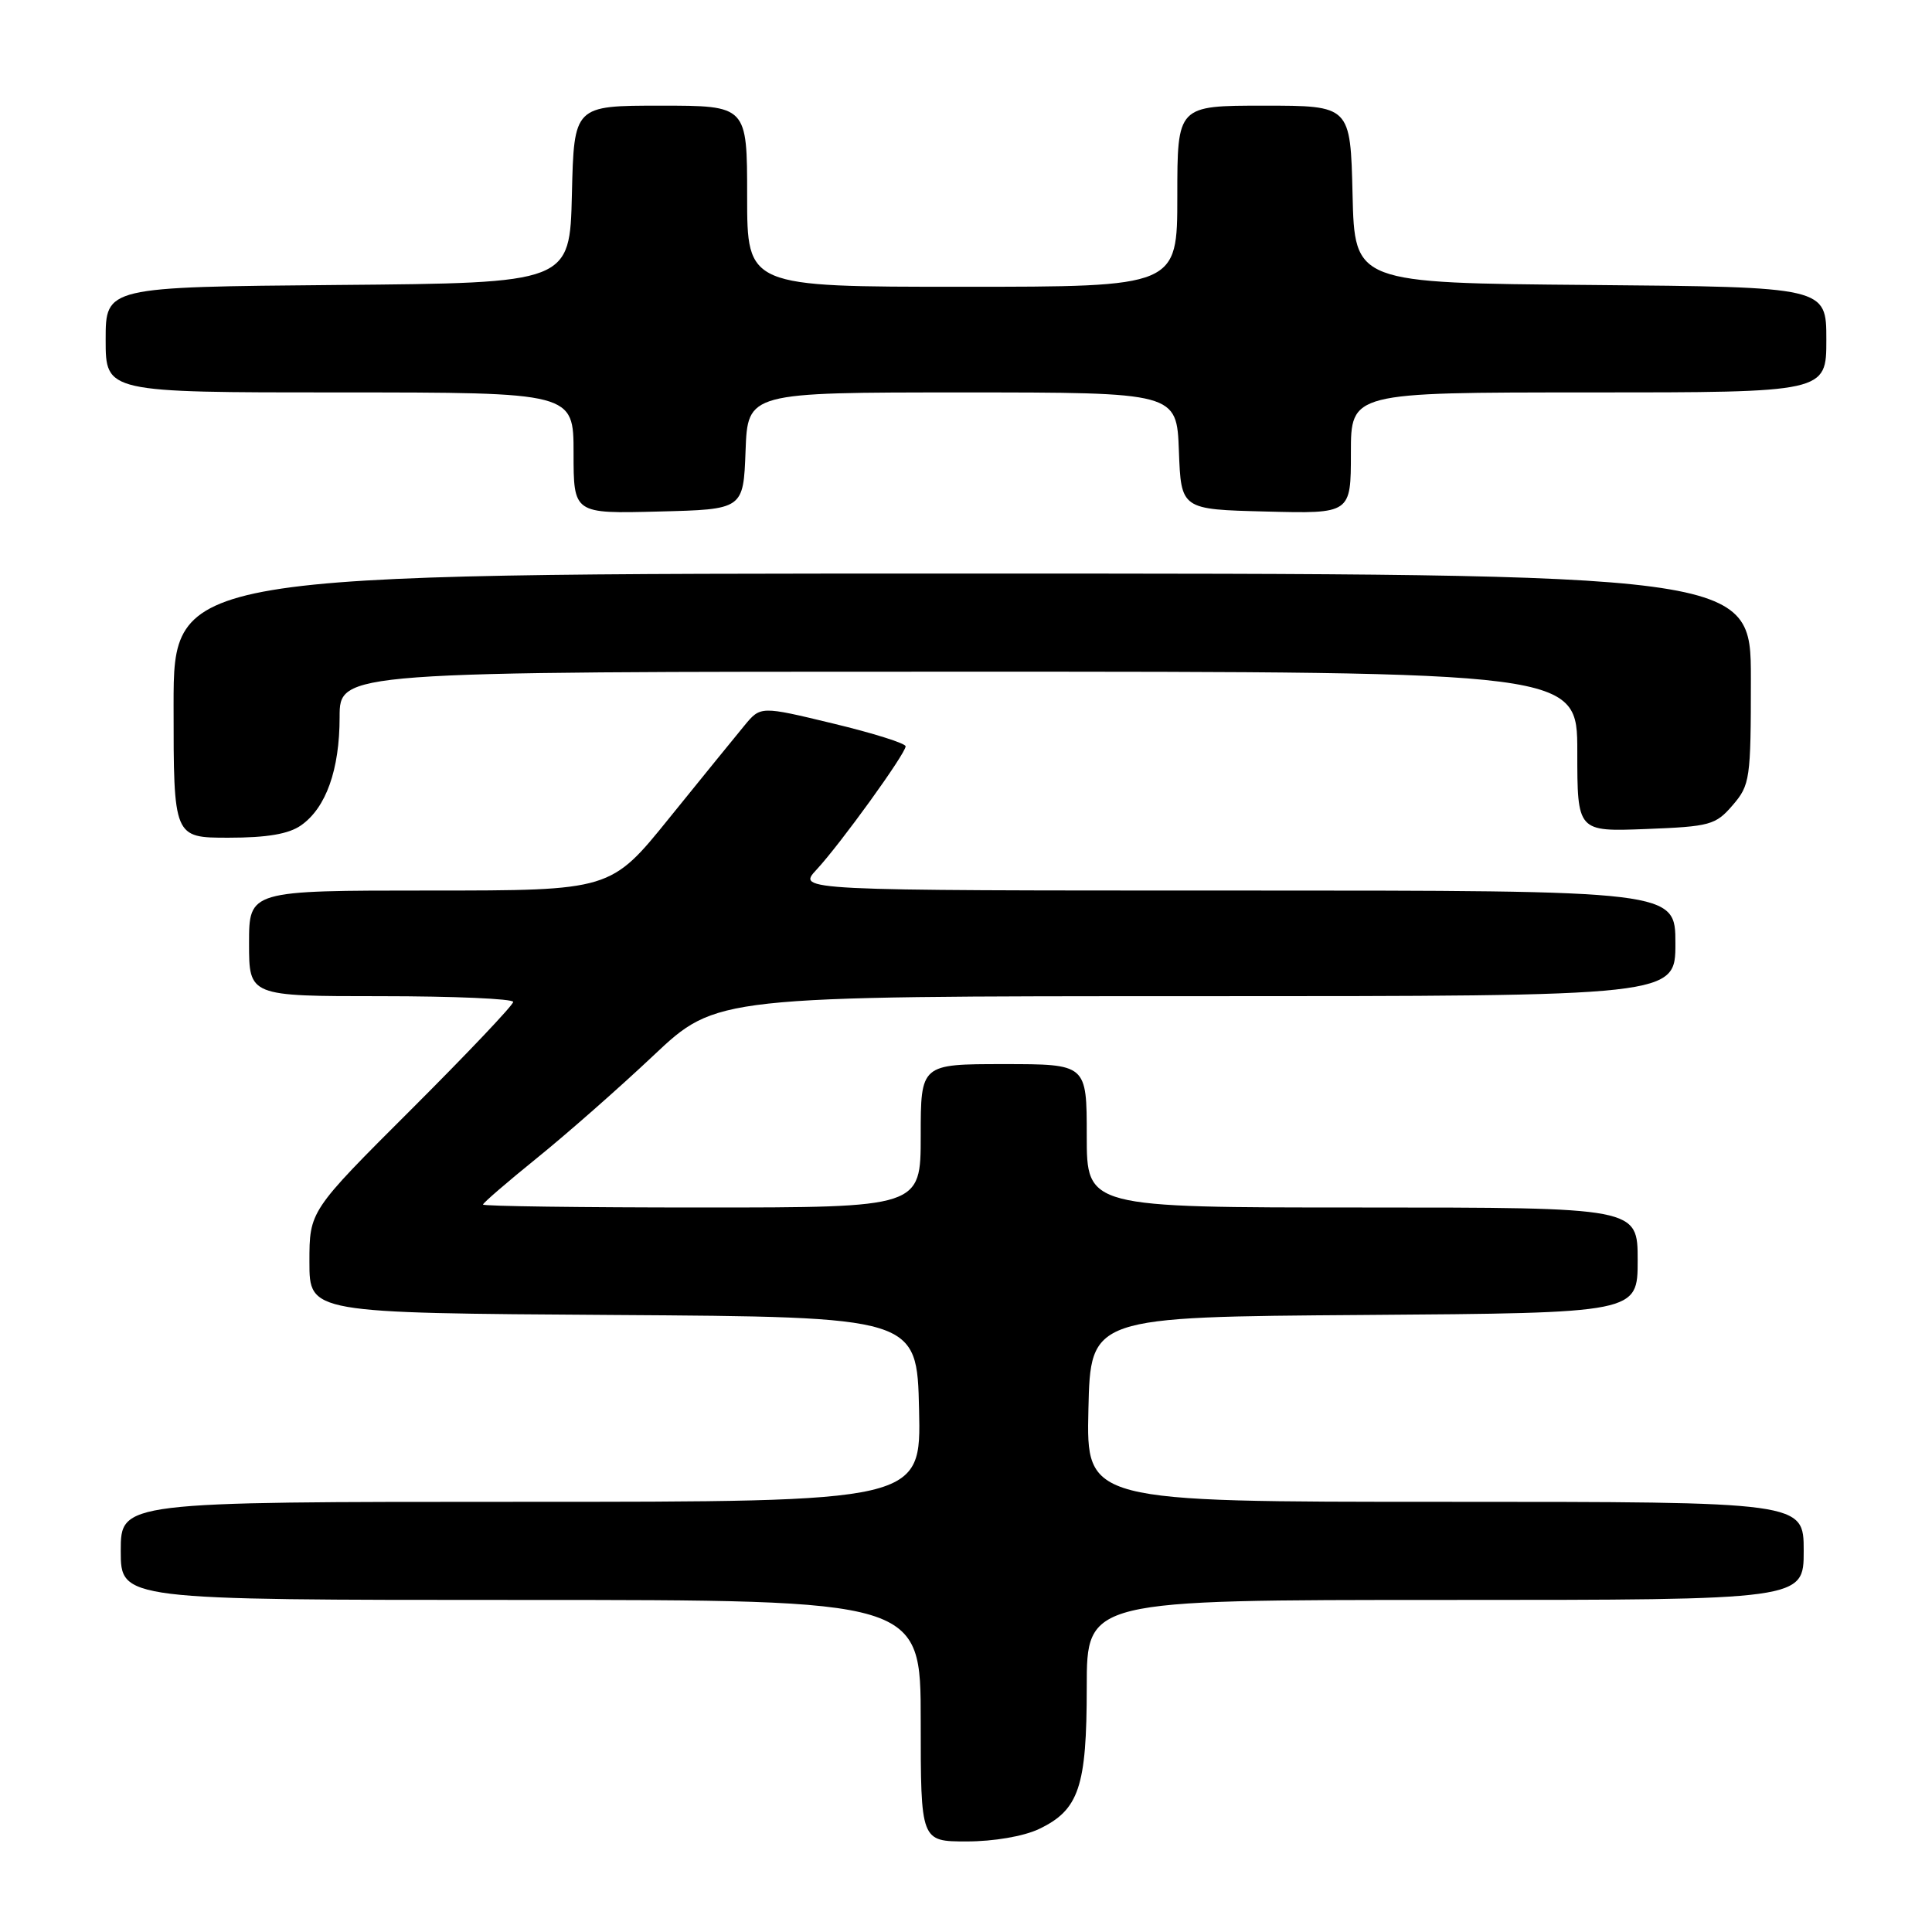 <?xml version="1.0" encoding="UTF-8" standalone="no"?>
<!DOCTYPE svg PUBLIC "-//W3C//DTD SVG 1.1//EN" "http://www.w3.org/Graphics/SVG/1.1/DTD/svg11.dtd" >
<svg xmlns="http://www.w3.org/2000/svg" xmlns:xlink="http://www.w3.org/1999/xlink" version="1.1" viewBox="0 0 256 256">
 <g >
 <path fill="currentColor"
d=" M 137.64 242.37 C 142.97 239.84 144.00 236.79 144.00 223.55 C 144.00 212.00 144.00 212.00 191.50 212.00 C 239.00 212.00 239.00 212.00 239.00 205.50 C 239.00 199.00 239.00 199.00 191.47 199.00 C 143.94 199.00 143.94 199.00 144.22 186.75 C 144.50 174.50 144.50 174.50 180.75 174.24 C 217.00 173.98 217.00 173.98 217.00 166.99 C 217.00 160.00 217.00 160.00 180.50 160.00 C 144.00 160.00 144.00 160.00 144.00 150.50 C 144.00 141.00 144.00 141.00 133.00 141.00 C 122.00 141.00 122.00 141.00 122.00 150.50 C 122.00 160.00 122.00 160.00 93.00 160.00 C 77.05 160.00 64.00 159.83 64.00 159.61 C 64.00 159.40 67.21 156.63 71.13 153.46 C 75.06 150.29 82.02 144.17 86.60 139.85 C 94.93 132.00 94.93 132.00 158.47 132.00 C 222.00 132.00 222.00 132.00 222.00 125.00 C 222.00 118.00 222.00 118.00 163.81 118.00 C 105.63 118.00 105.63 118.00 108.18 115.25 C 111.33 111.87 120.00 99.86 120.00 98.89 C 120.00 98.50 115.68 97.14 110.39 95.87 C 100.78 93.55 100.78 93.55 98.64 96.14 C 97.46 97.56 93.00 103.06 88.71 108.36 C 80.93 118.00 80.93 118.00 56.96 118.00 C 33.00 118.00 33.00 118.00 33.00 125.00 C 33.00 132.00 33.00 132.00 50.50 132.00 C 60.12 132.00 68.00 132.34 68.00 132.76 C 68.00 133.18 61.92 139.59 54.50 147.00 C 41.00 160.47 41.00 160.47 41.00 167.22 C 41.00 173.98 41.00 173.98 81.25 174.24 C 121.50 174.50 121.50 174.50 121.78 186.75 C 122.06 199.00 122.06 199.00 69.03 199.00 C 16.00 199.00 16.00 199.00 16.00 205.50 C 16.00 212.00 16.00 212.00 69.00 212.00 C 122.00 212.00 122.00 212.00 122.00 228.00 C 122.00 244.00 122.00 244.00 128.10 244.00 C 131.67 244.00 135.62 243.32 137.64 242.37 Z  M 39.88 109.37 C 43.20 107.05 45.00 102.00 45.00 95.03 C 45.00 89.00 45.00 89.00 127.00 89.00 C 209.00 89.00 209.00 89.00 209.00 99.60 C 209.00 110.20 209.00 110.20 218.09 109.85 C 226.60 109.52 227.33 109.32 229.59 106.69 C 231.89 104.02 232.00 103.24 232.00 89.94 C 232.00 76.00 232.00 76.00 127.50 76.00 C 23.00 76.00 23.00 76.00 23.00 93.50 C 23.00 111.00 23.00 111.00 30.28 111.00 C 35.39 111.00 38.25 110.51 39.88 109.37 Z  M 98.79 59.75 C 99.08 52.00 99.08 52.00 127.50 52.00 C 155.92 52.00 155.92 52.00 156.21 59.75 C 156.50 67.50 156.50 67.50 167.75 67.78 C 179.00 68.07 179.00 68.07 179.00 60.03 C 179.00 52.00 179.00 52.00 210.50 52.00 C 242.00 52.00 242.00 52.00 242.00 45.01 C 242.00 38.03 242.00 38.03 210.75 37.76 C 179.50 37.50 179.50 37.50 179.22 25.75 C 178.94 14.00 178.94 14.00 167.47 14.00 C 156.00 14.00 156.00 14.00 156.00 26.00 C 156.00 38.00 156.00 38.00 127.50 38.00 C 99.00 38.00 99.00 38.00 99.00 26.00 C 99.00 14.00 99.00 14.00 87.53 14.00 C 76.06 14.00 76.06 14.00 75.78 25.75 C 75.50 37.50 75.50 37.50 44.75 37.76 C 14.00 38.03 14.00 38.03 14.00 45.01 C 14.00 52.00 14.00 52.00 45.00 52.00 C 76.00 52.00 76.00 52.00 76.00 60.03 C 76.00 68.07 76.00 68.07 87.25 67.78 C 98.50 67.50 98.50 67.50 98.79 59.75 Z "/>
</g>
</svg>